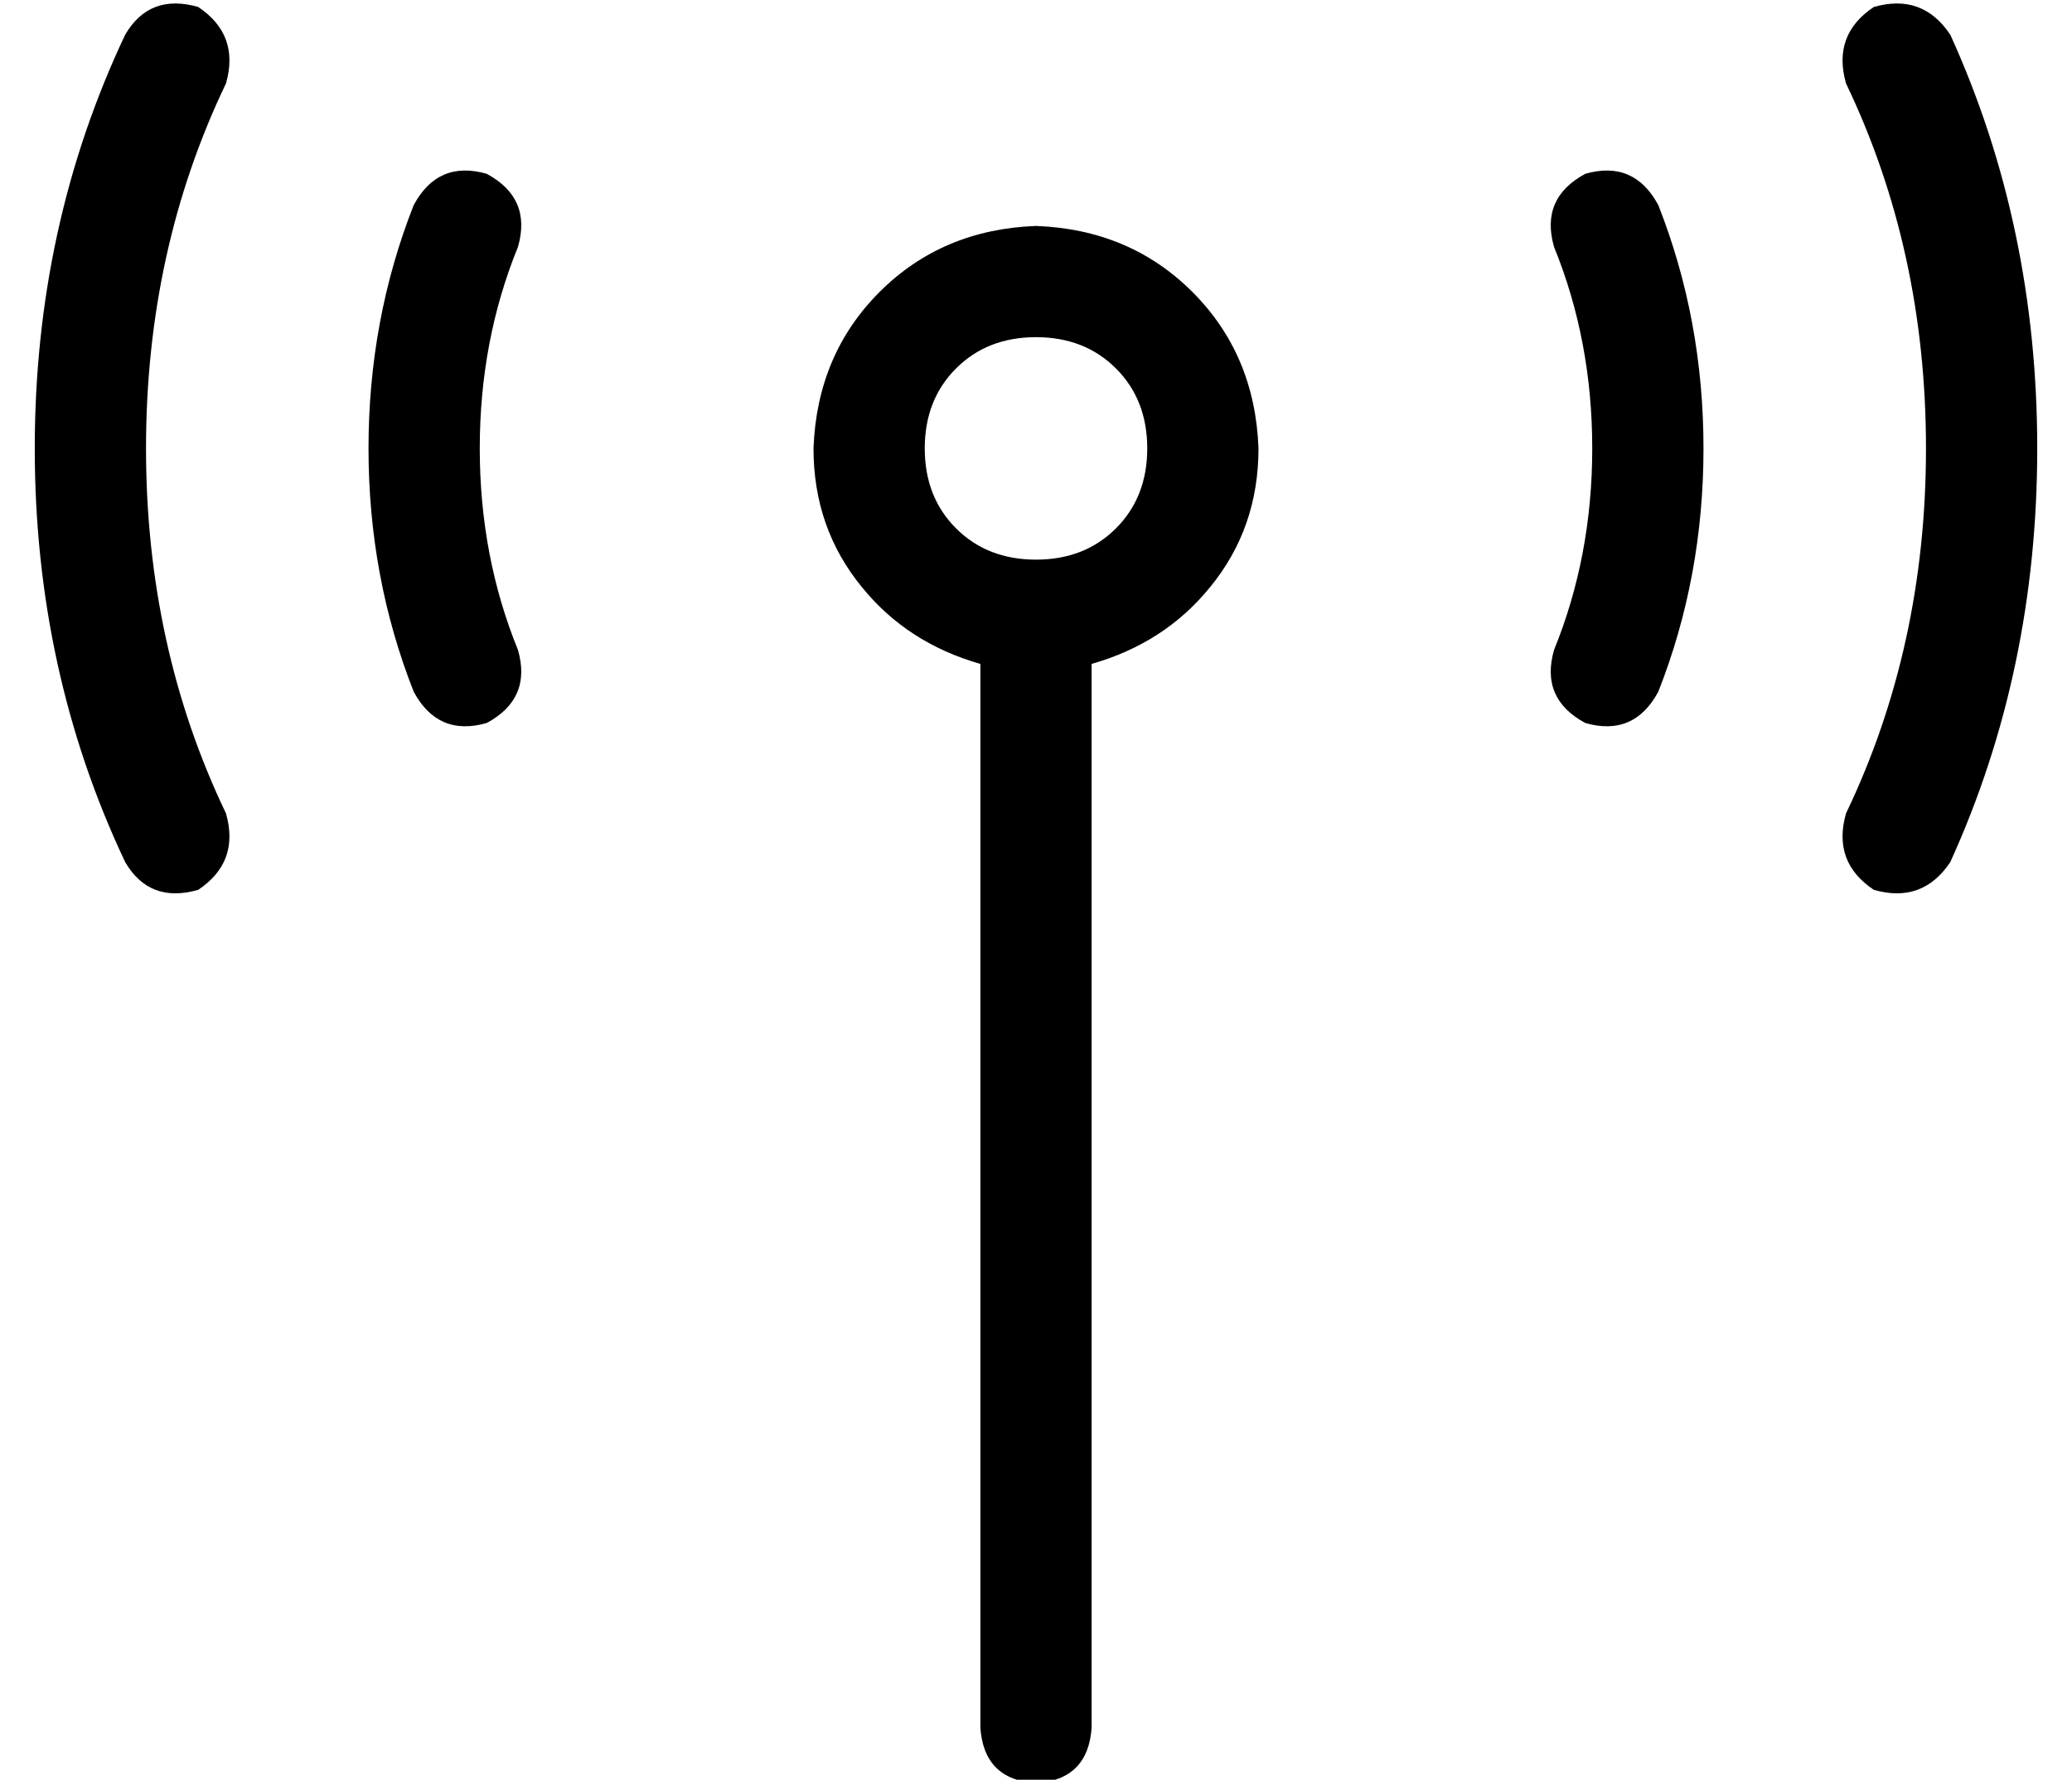 <?xml version="1.0" standalone="no"?>
<!DOCTYPE svg PUBLIC "-//W3C//DTD SVG 1.1//EN" "http://www.w3.org/Graphics/SVG/1.1/DTD/svg11.dtd" >
<svg xmlns="http://www.w3.org/2000/svg" xmlns:xlink="http://www.w3.org/1999/xlink" version="1.1" viewBox="-10 -40 596 512">
   <path fill="currentColor"
d="M47 -38q-14 -4 -21 8q-26 55 -26 119t26 119q7 12 21 8q12 -8 8 -22q-23 -48 -23 -105t23 -105q4 -14 -8 -22v0zM529 -38q-12 8 -8 22q23 48 23 105t-23 105q-4 14 8 22q14 4 22 -8q25 -55 25 -119t-25 -119q-8 -12 -22 -8v0zM256 89q0 -14 9 -23v0v0q9 -9 23 -9t23 9
t9 23t-9 23t-23 9t-23 -9t-9 -23v0zM304 151q21 -6 34 -22v0v0q14 -17 14 -40q-1 -27 -19 -45t-45 -19q-27 1 -45 19t-19 45q0 23 14 40q13 16 34 22v306v0q1 15 16 16q15 -1 16 -16v-306v0zM139 31q4 -14 -9 -21q-14 -4 -21 9q-13 33 -13 70t13 70q7 13 21 9q13 -7 9 -21
q-11 -27 -11 -58t11 -58v0zM467 19q-7 -13 -21 -9q-13 7 -9 21q11 27 11 58t-11 58q-4 14 9 21q14 4 21 -9q13 -33 13 -70t-13 -70v0z" />
</svg>
